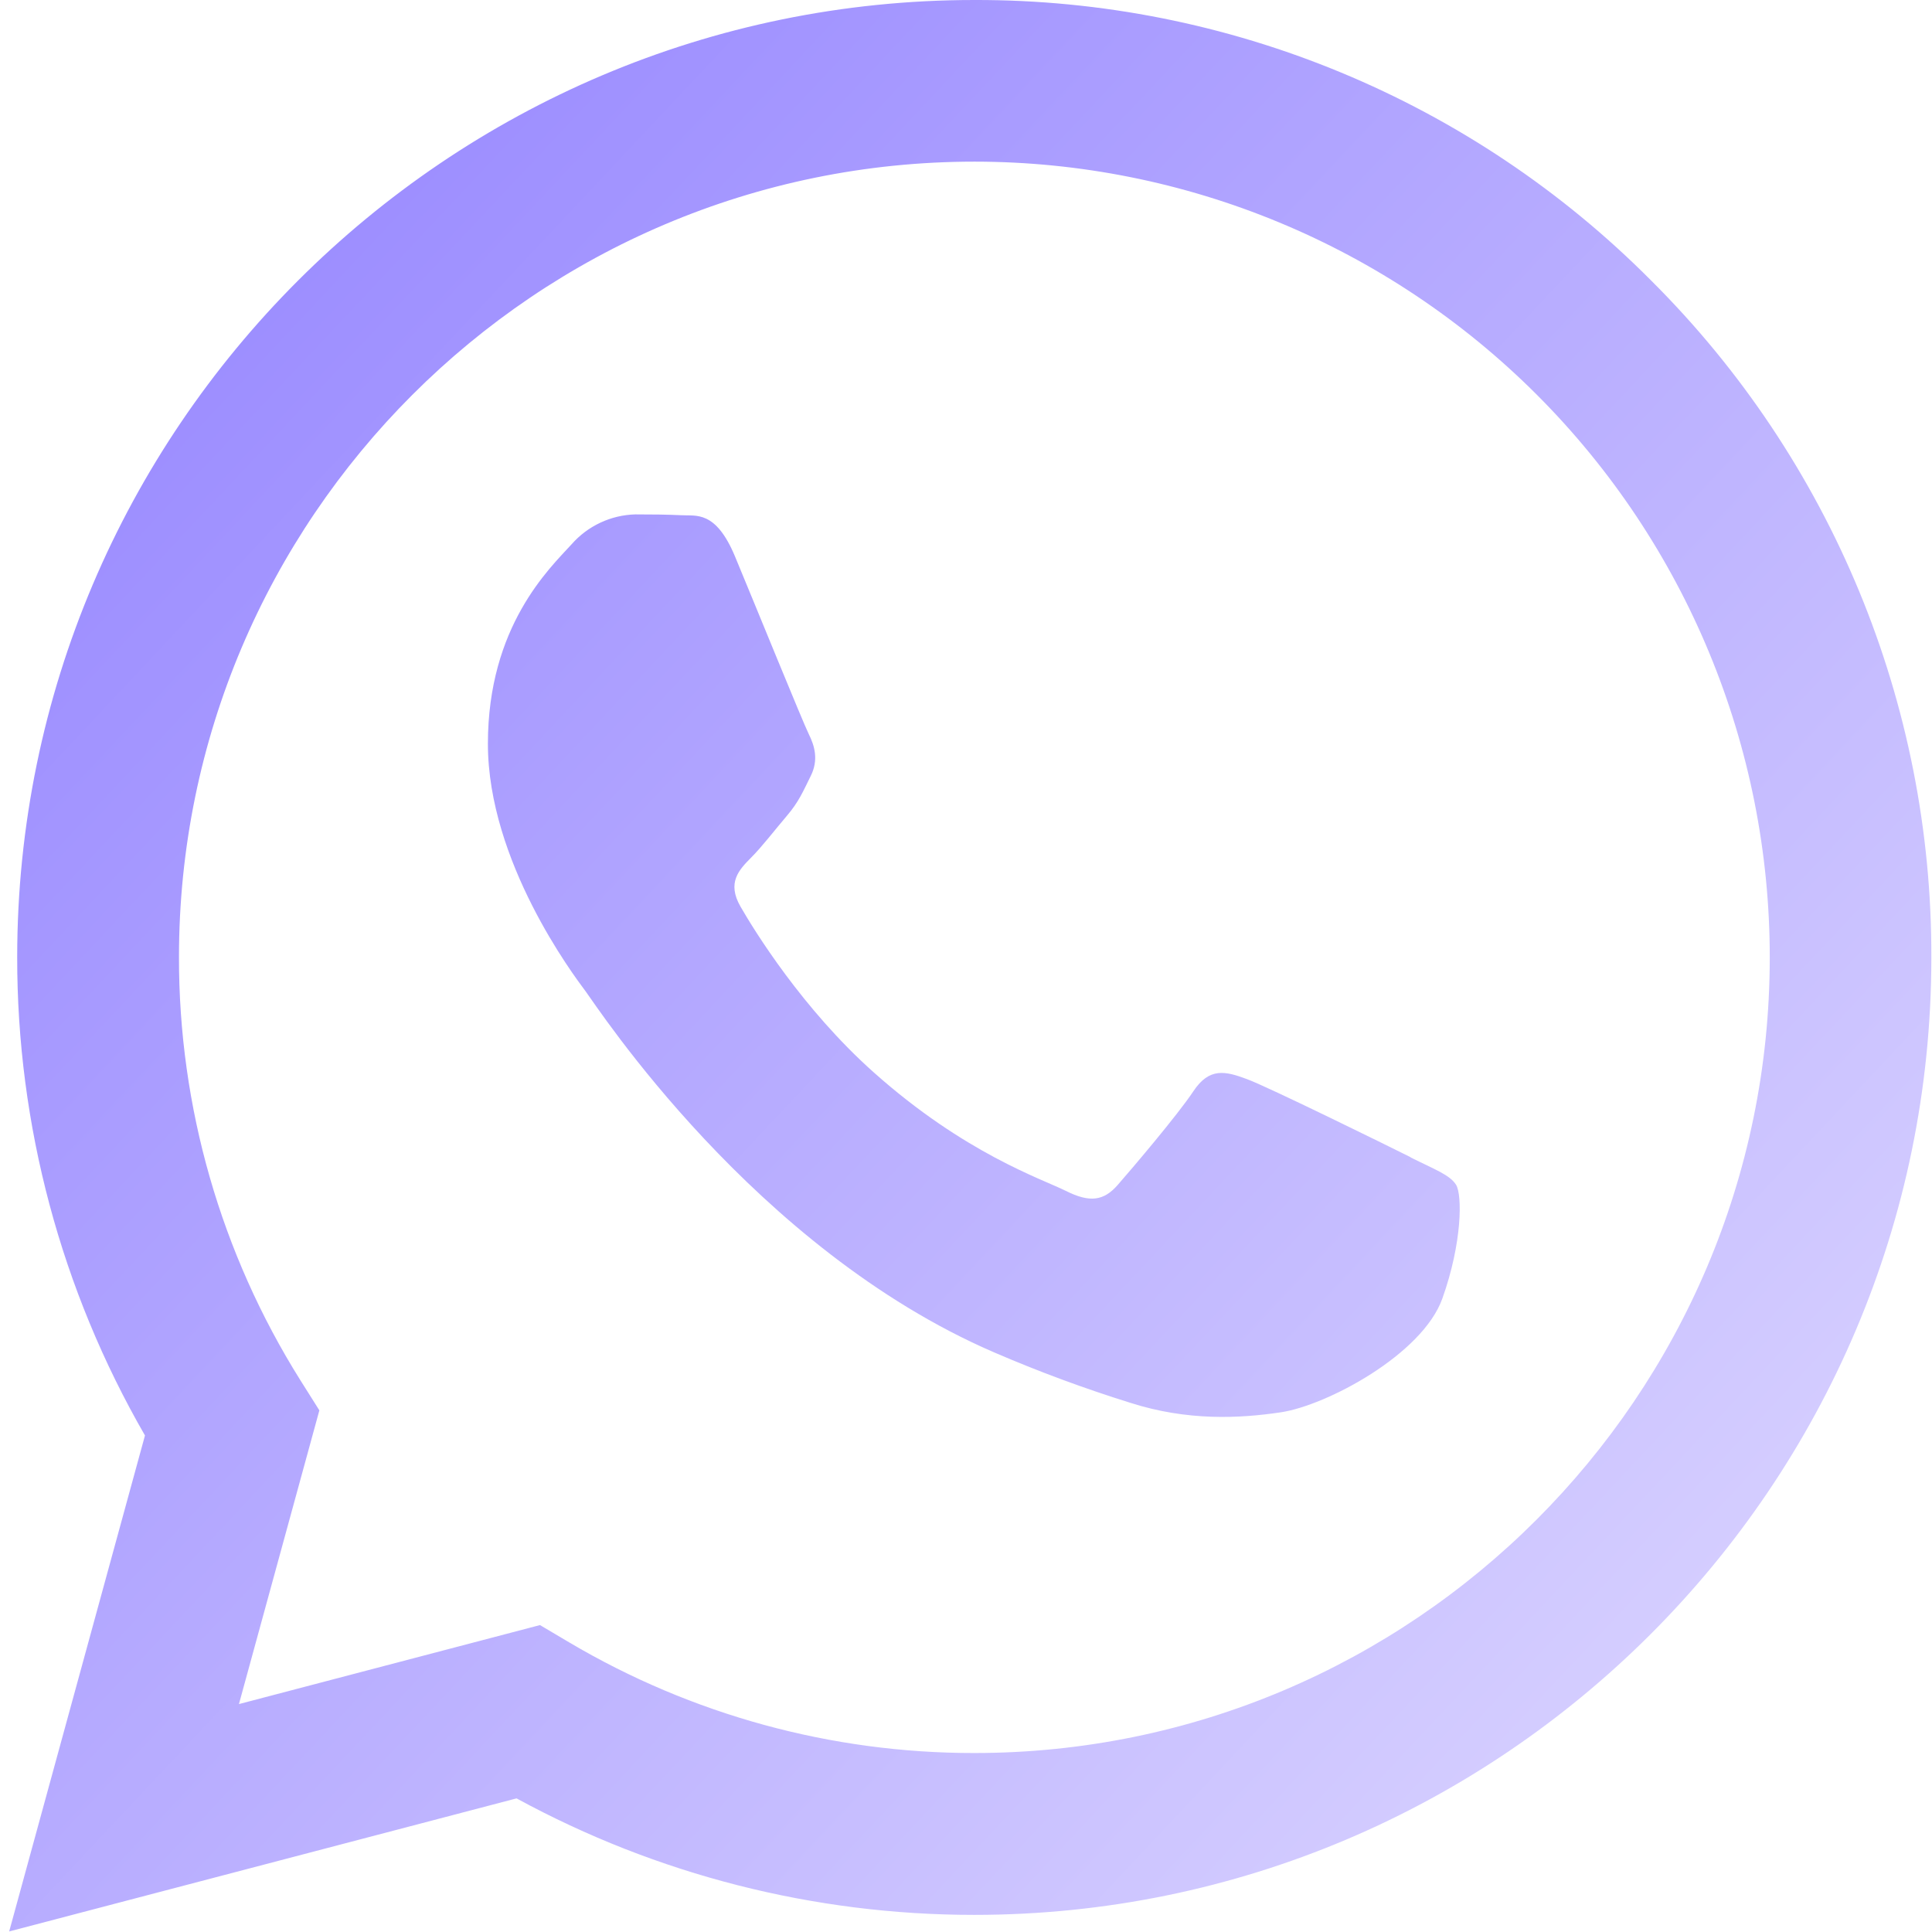 <svg width="80" height="80" viewBox="0 0 80 80" fill="none" xmlns="http://www.w3.org/2000/svg">
<g clip-path="url(#clip0_190_11)">
<path fill-rule="evenodd" clip-rule="evenodd" d="M68.376 11.622C60.961 4.157 50.865 -0.028 40.344 0C18.499 0 0.72 17.777 0.712 39.628C0.703 46.582 2.528 53.416 6.003 59.44L0.38 79.977L21.389 74.467C27.199 77.633 33.71 79.291 40.327 79.291H40.344C62.185 79.291 79.966 61.513 79.973 39.662C80.007 29.142 75.831 19.045 68.376 11.622ZM40.344 72.589H40.331C34.431 72.592 28.64 71.008 23.563 68.004L22.36 67.291L9.894 70.562L13.224 58.4L12.439 57.154C9.144 51.903 7.401 45.828 7.411 39.63C7.411 21.473 22.187 6.693 40.357 6.693C49.094 6.698 57.472 10.174 63.647 16.355C69.822 22.537 73.287 30.919 73.282 39.656C73.275 57.819 58.498 72.589 40.344 72.589ZM58.411 47.918C57.421 47.422 52.553 45.028 51.645 44.688C50.736 44.348 50.077 44.192 49.417 45.184C48.758 46.176 46.86 48.405 46.282 49.066C45.705 49.727 45.127 49.809 44.136 49.313C43.147 48.817 39.956 47.772 36.173 44.399C33.229 41.773 31.232 38.531 30.662 37.539C30.092 36.547 30.601 36.019 31.097 35.517C31.542 35.075 32.087 34.362 32.581 33.783C33.075 33.203 33.243 32.792 33.571 32.131C33.9 31.47 33.736 30.892 33.489 30.396C33.243 29.9 31.261 25.026 30.436 23.044C29.632 21.114 28.817 21.374 28.209 21.334C27.639 21.306 26.97 21.3 26.309 21.3C25.294 21.326 24.336 21.776 23.667 22.539C22.761 23.531 20.203 25.925 20.203 30.799C20.203 35.673 23.751 40.382 24.245 41.043C24.739 41.705 31.228 51.706 41.157 55.996C43.001 56.792 44.886 57.489 46.803 58.087C49.174 58.847 51.333 58.735 53.039 58.48C54.94 58.195 58.898 56.084 59.724 53.771C60.551 51.459 60.549 49.475 60.294 49.062C60.04 48.65 59.401 48.422 58.411 47.926V47.918Z" fill="url(#paint0_linear_190_11)"/>
</g>
<defs>
<linearGradient id="paint0_linear_190_11" x1="0.38" y1="2.799" x2="77.535" y2="75.208" gradientUnits="userSpaceOnUse">
<stop stop-color="#9383FF"/>
<stop offset="1" stop-color="#DCD6FF"/>
</linearGradient>
<clipPath id="clip0_190_11">
<rect width="80" height="80" fill="white"/>
</clipPath>
</defs>
</svg>
